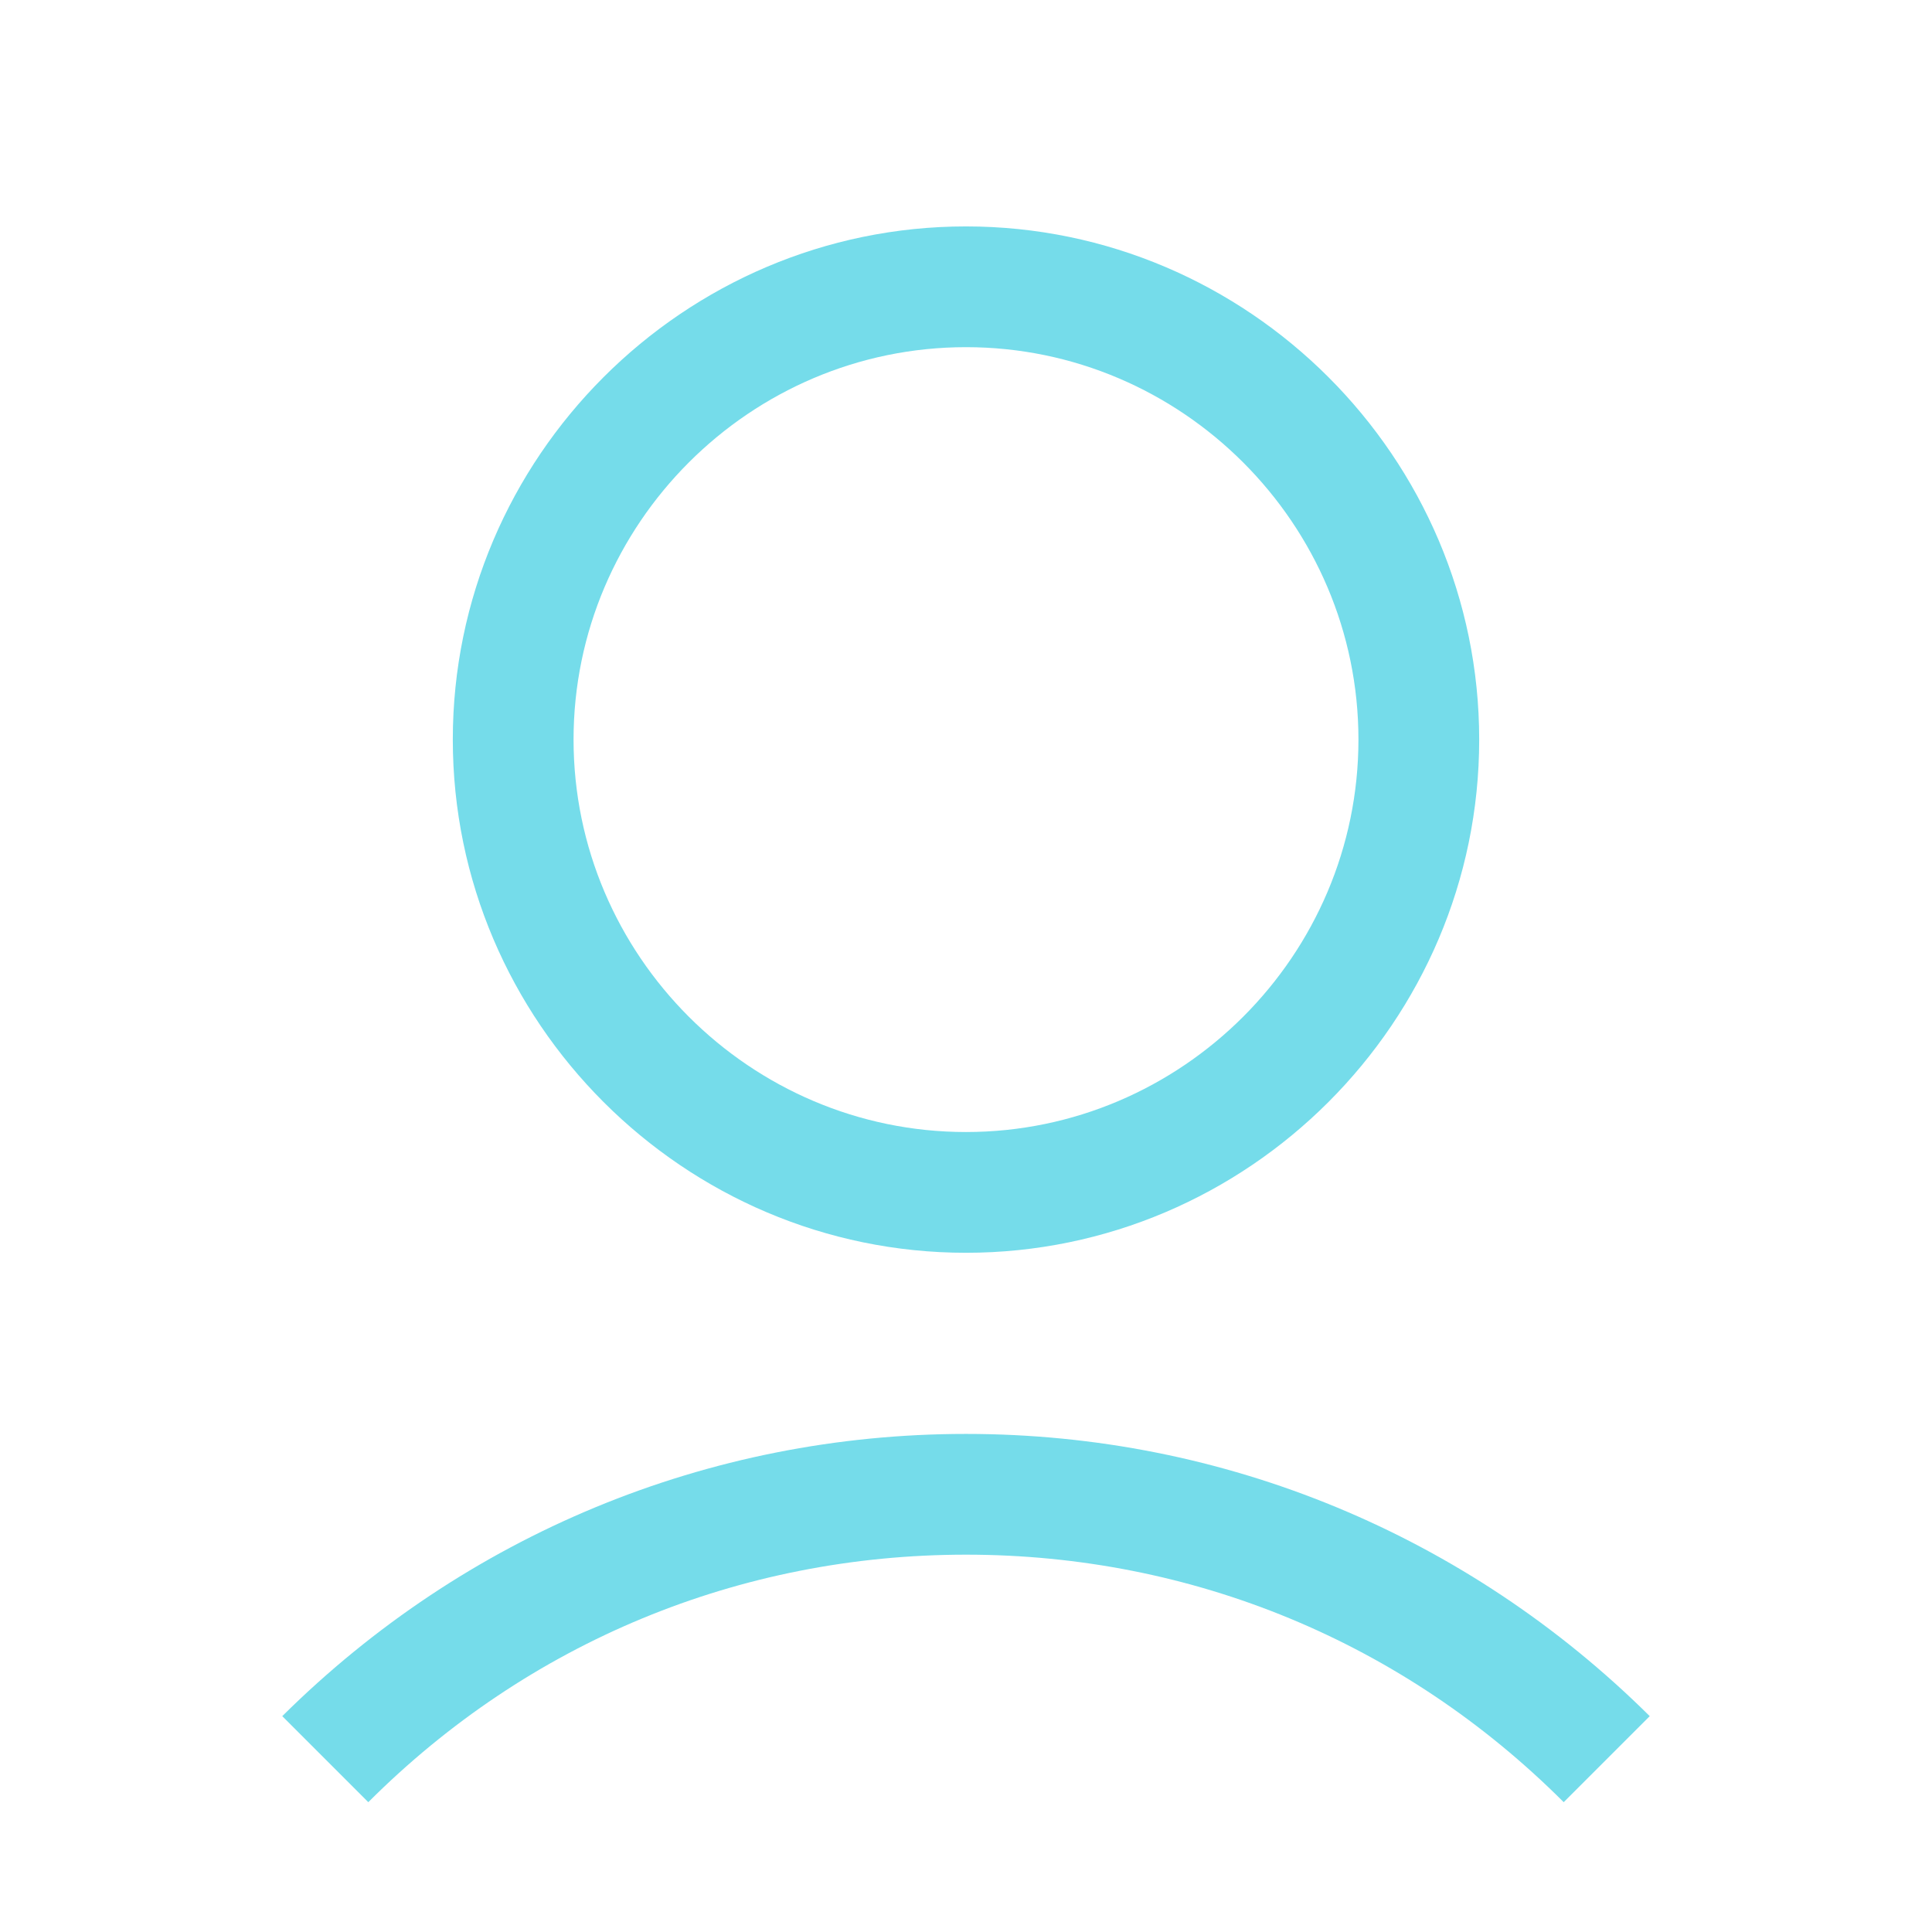 <svg width="62" height="62" viewBox="0 0 62 62" fill="none" xmlns="http://www.w3.org/2000/svg">
<path d="M14.531 23.734C14.531 32.792 21.942 40.203 31 40.203C40.058 40.203 47.469 32.792 47.469 23.734C47.469 14.677 40.058 7.266 31 7.266C21.942 7.266 14.531 14.677 14.531 23.734ZM43.594 23.734C43.594 30.661 37.927 36.328 31 36.328C24.073 36.328 18.406 30.661 18.406 23.734C18.406 16.808 24.073 11.141 31 11.141C37.927 11.141 43.594 16.808 43.594 23.734Z" fill="#75DCEA"/>
<path d="M11.819 57.834C16.953 52.7 23.734 49.891 31 49.891C38.265 49.891 45.047 52.7 50.181 57.834L52.942 55.073C47.081 49.261 39.283 46.016 31 46.016C22.717 46.016 14.919 49.261 9.058 55.073L11.819 57.834Z" fill="#75DCEA"/>
</svg>
